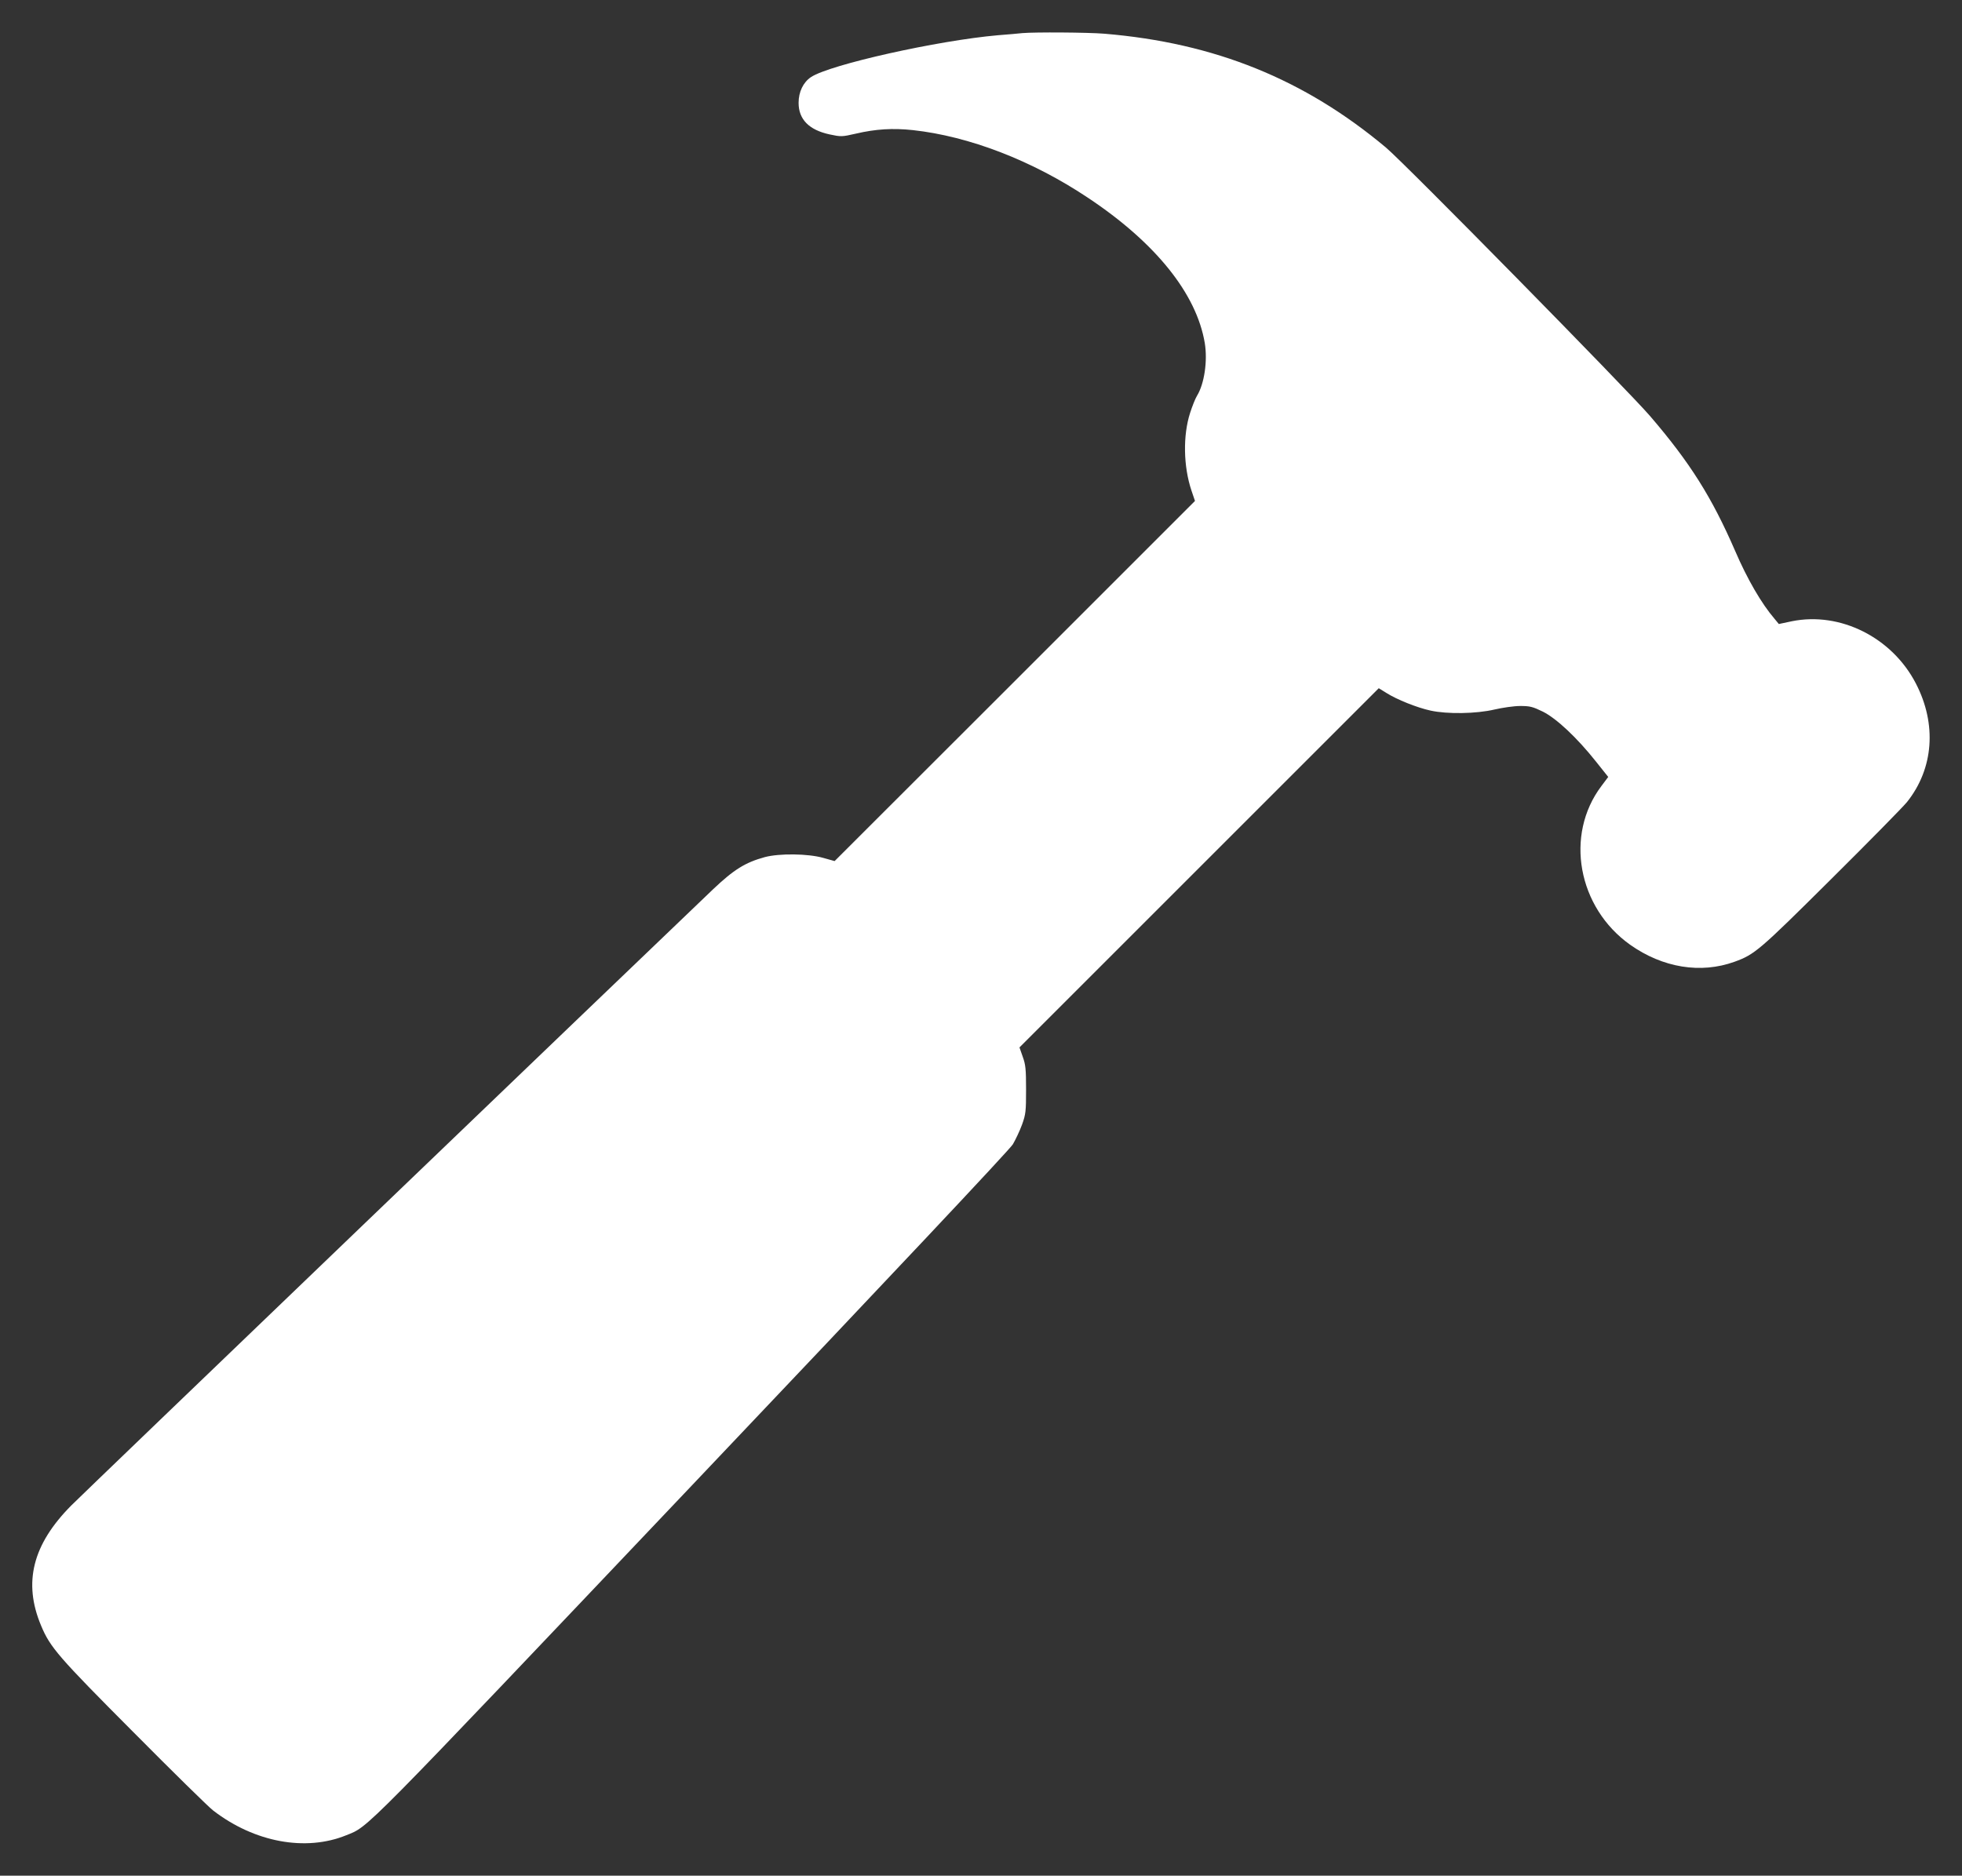 <?xml version="1.0" standalone="no"?>
<!DOCTYPE svg PUBLIC "-//W3C//DTD SVG 20010904//EN"
 "http://www.w3.org/TR/2001/REC-SVG-20010904/DTD/svg10.dtd">
<svg version="1.0" xmlns="http://www.w3.org/2000/svg"
 width="1280pt" height="1224pt" viewBox="0 0 1280 1224"
 preserveAspectRatio="xMidYMid meet">
<rect x="0" y="0" width="1280" height="1224" fill="#333333" stroke="none"/>
<g transform="translate(0,1224) scale(0.1,-0.1)"
fill="#FFFFFF" stroke="none">
<path d="M6670 12024 c-19 -2 -91 -9 -160 -14 -390 -34 -1095 -191 -1219 -273
-51 -34 -81 -97 -81 -168 0 -108 68 -177 202 -206 75 -16 80 -16 172 5 128 30
241 37 371 23 367 -40 778 -198 1142 -441 441 -293 709 -626 763 -949 19 -117
-3 -266 -51 -344 -11 -18 -31 -68 -45 -112 -47 -146 -44 -348 9 -506 l23 -68
-1175 -1175 -1176 -1175 -75 21 c-99 28 -285 30 -380 5 -128 -35 -202 -81
-339 -211 -608 -581 -4116 -3949 -4186 -4020 -253 -255 -315 -503 -197 -784
59 -142 113 -204 602 -695 256 -258 490 -488 520 -511 269 -208 604 -270 869
-162 150 61 67 -23 2255 2283 1308 1378 2073 2191 2094 2226 18 31 45 88 60
129 24 67 26 86 26 228 0 133 -3 163 -22 215 l-21 60 1172 1172 1172 1172 50
-31 c68 -43 200 -96 288 -115 109 -24 298 -21 417 7 52 12 127 23 167 23 64 0
81 -4 149 -37 89 -45 222 -169 348 -328 l78 -98 -45 -60 c-240 -319 -154 -792
188 -1035 212 -150 460 -191 681 -111 132 48 160 72 627 536 247 245 471 473
498 506 174 218 196 508 58 774 -155 300 -493 470 -809 406 l-85 -18 -28 34
c-85 99 -178 259 -257 443 -152 350 -294 576 -555 880 -145 169 -1601 1650
-1723 1752 -532 446 -1117 683 -1837 743 -110 9 -452 11 -535 4z"/>
</g>
</svg>
